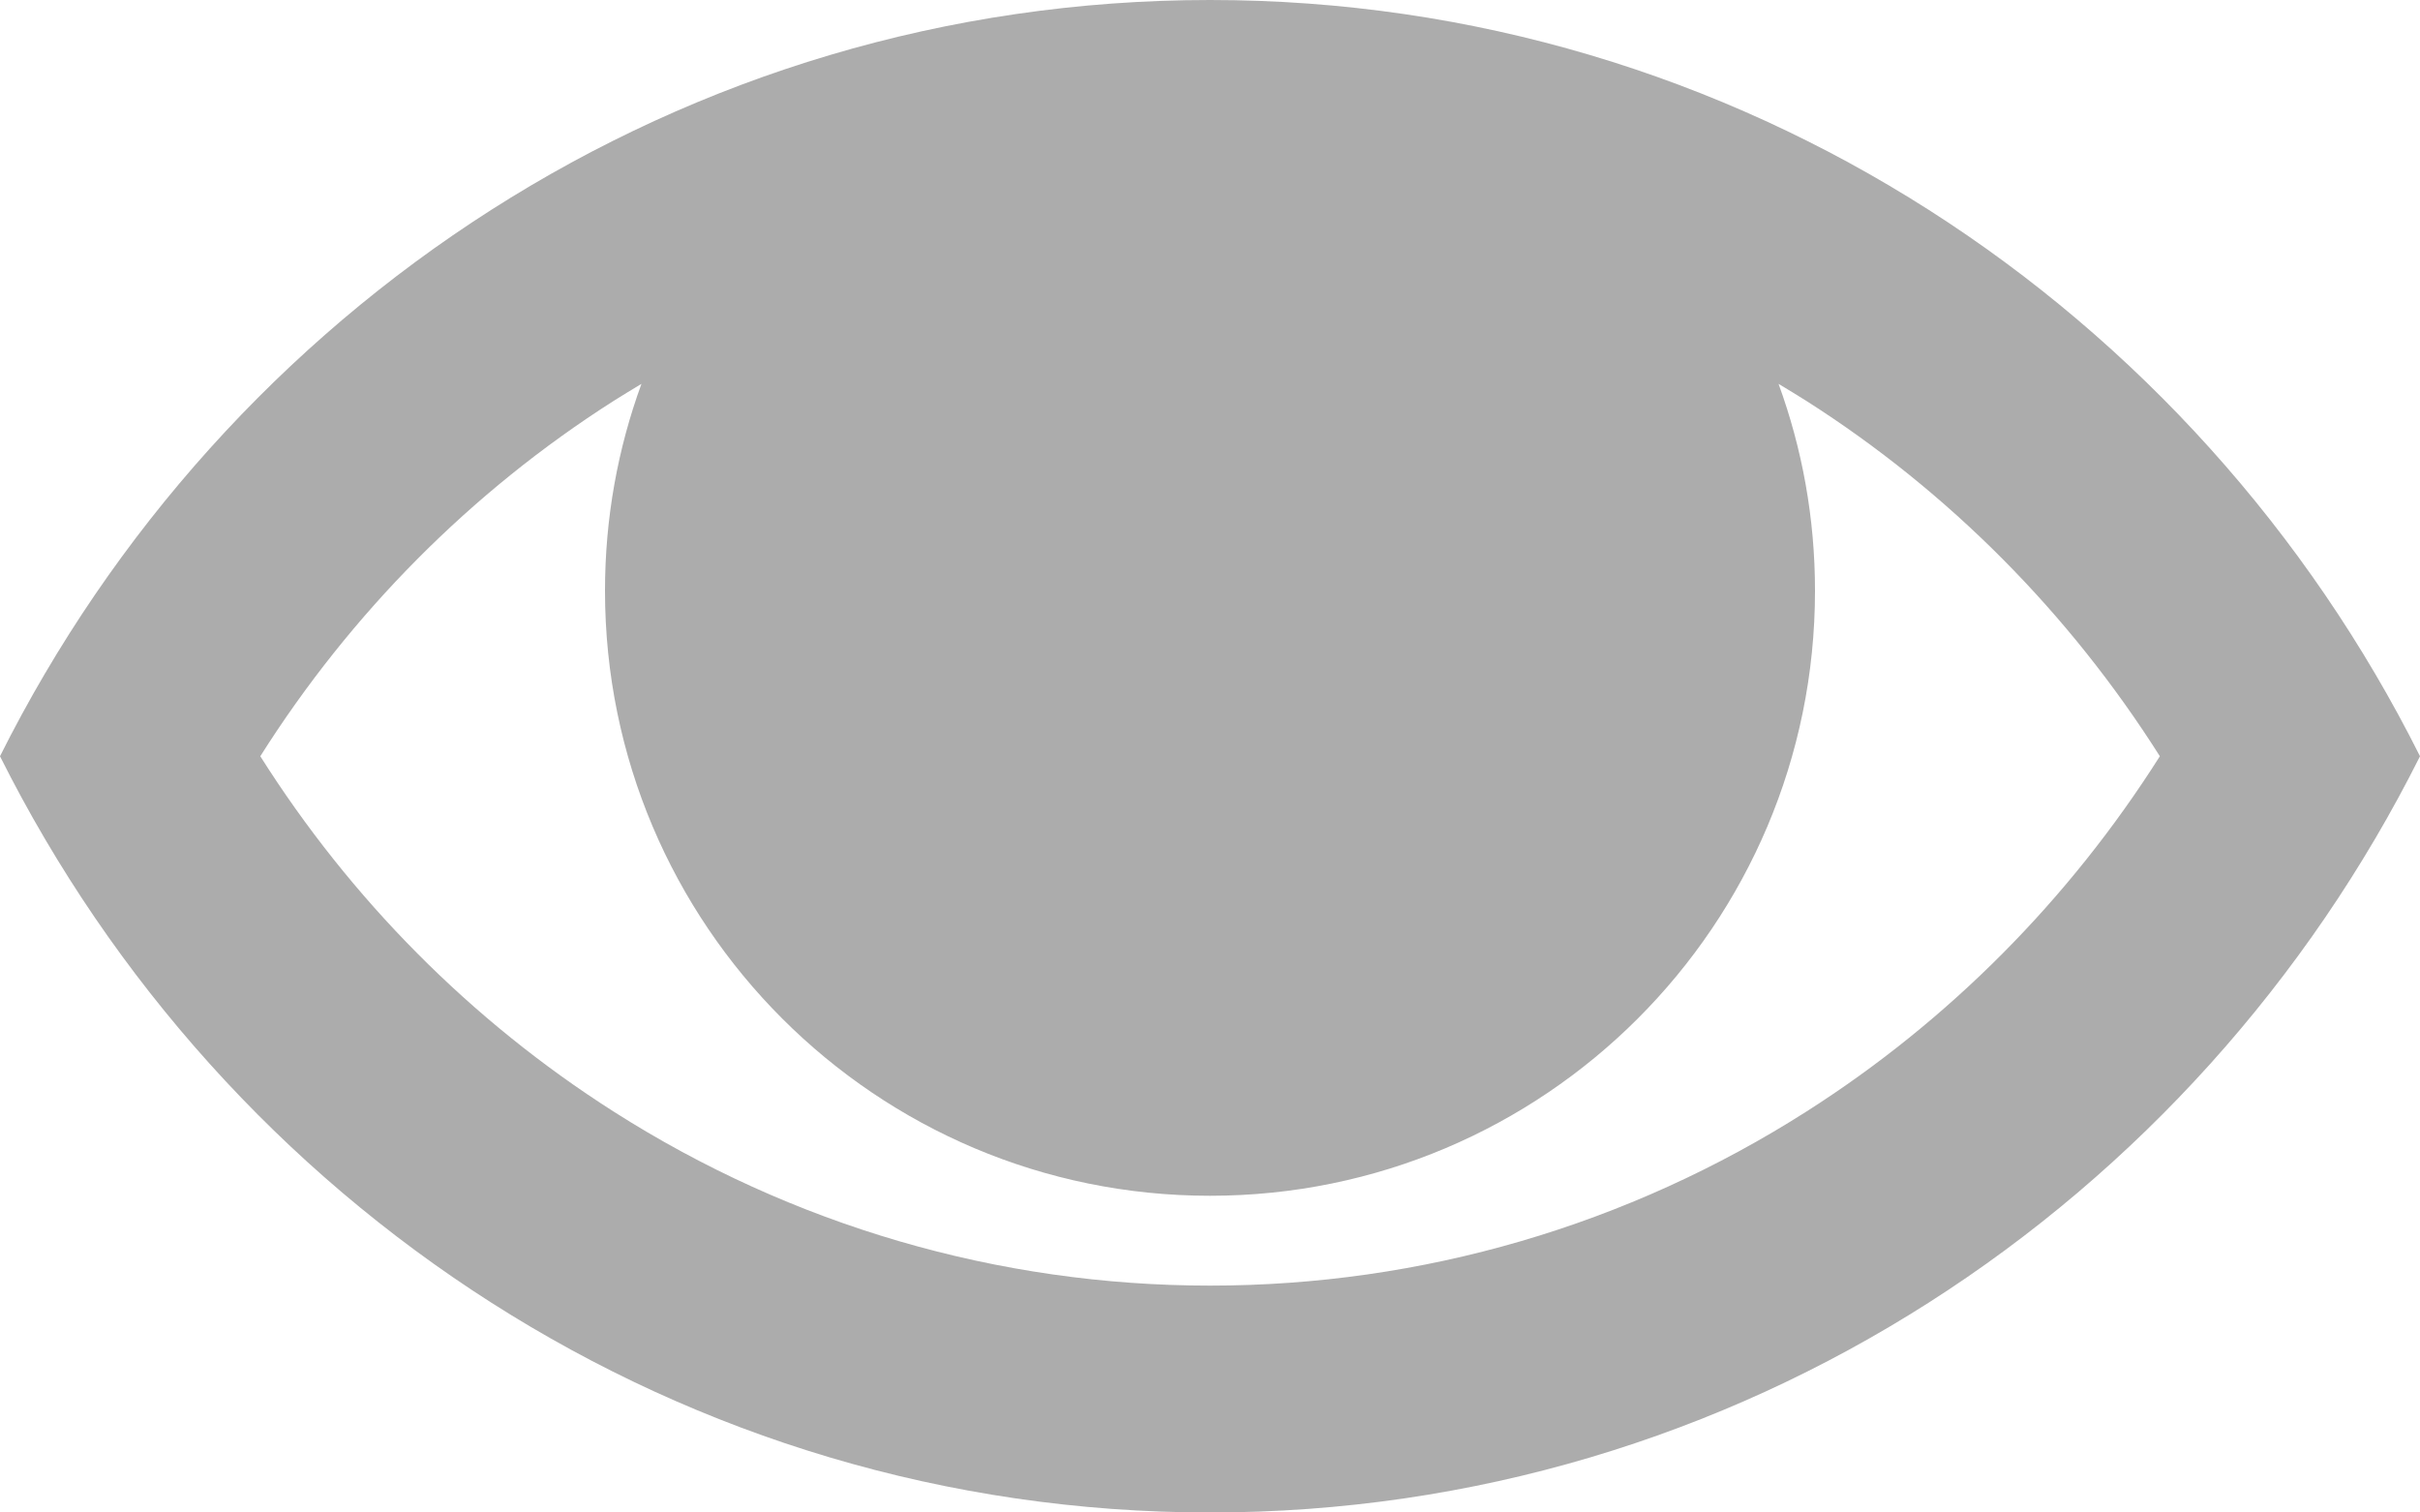 <?xml version="1.0" encoding="UTF-8"?>
<svg width="16px" height="10px" viewBox="0 0 16 10" version="1.1" xmlns="http://www.w3.org/2000/svg" xmlns:xlink="http://www.w3.org/1999/xlink">
    <!-- Generator: sketchtool 50.1 (55044) - http://www.bohemiancoding.com/sketch -->
    <title>247F800B-9E09-48E5-A4D5-6FDE1EE112A0</title>
    <desc>Created with sketchtool.</desc>
    <defs>
        <rect id="path-1" x="149" y="545" width="331" height="39" rx="19.5"></rect>
        <filter x="-13.6%" y="-76.9%" width="127.2%" height="330.8%" filterUnits="objectBoundingBox" id="filter-2">
            <feOffset dx="0" dy="15" in="SourceAlpha" result="shadowOffsetOuter1"></feOffset>
            <feMorphology radius="1" operator="erode" in="SourceAlpha" result="shadowInner"></feMorphology>
            <feOffset dx="0" dy="15" in="shadowInner" result="shadowInner"></feOffset>
            <feComposite in="shadowOffsetOuter1" in2="shadowInner" operator="out" result="shadowOffsetOuter1"></feComposite>
            <feGaussianBlur stdDeviation="12.5" in="shadowOffsetOuter1" result="shadowBlurOuter1"></feGaussianBlur>
            <feColorMatrix values="0 0 0 0 0.071   0 0 0 0 0.592   0 0 0 0 0.576  0 0 0 0.4 0" type="matrix" in="shadowBlurOuter1"></feColorMatrix>
        </filter>
    </defs>
    <g id="Page-1" stroke="none" stroke-width="1" fill="none" fill-rule="evenodd">
        <g id="1-Login" transform="translate(-451, -560)">
            <rect id="Base" fill="#FFFFFF" x="0" y="-7" width="684" height="860"></rect>
            <g id="Field-Copy">
                <use fill="black" fill-opacity="1" filter="url(#filter-2)" xlink:href="#path-1"></use>
                <rect stroke="#ACACAC" stroke-width="1" stroke-linejoin="square" x="149.5" y="545.5" width="330" height="38" rx="19"></rect>
            </g>
            <path d="M462.945,562.652 C463.885,563.251 464.681,564.054 465.28,565 C464.681,565.946 463.885,566.749 462.945,567.348 C461.763,568.102 460.399,568.5 459,568.5 C457.601,568.5 456.237,568.102 455.055,567.348 C454.115,566.749 453.319,565.946 452.721,565 C453.319,564.054 454.115,563.251 455.055,562.652 C455.117,562.613 455.179,562.575 455.241,562.538 C455.085,562.965 455,563.425 455,563.906 C455,566.115 456.791,567.906 459,567.906 C461.209,567.906 463,566.115 463,563.906 C463,563.425 462.915,562.965 462.759,562.538 C462.821,562.575 462.883,562.613 462.945,562.652 M459,560 C455.511,560 452.486,562.032 451,565 C452.486,567.968 455.511,570 459,570 C462.489,570 465.514,567.968 467,565 C465.514,562.032 462.489,560 459,560" id="Fill-1" fill="#ACACAC"></path>
        </g>
    </g>
</svg>
